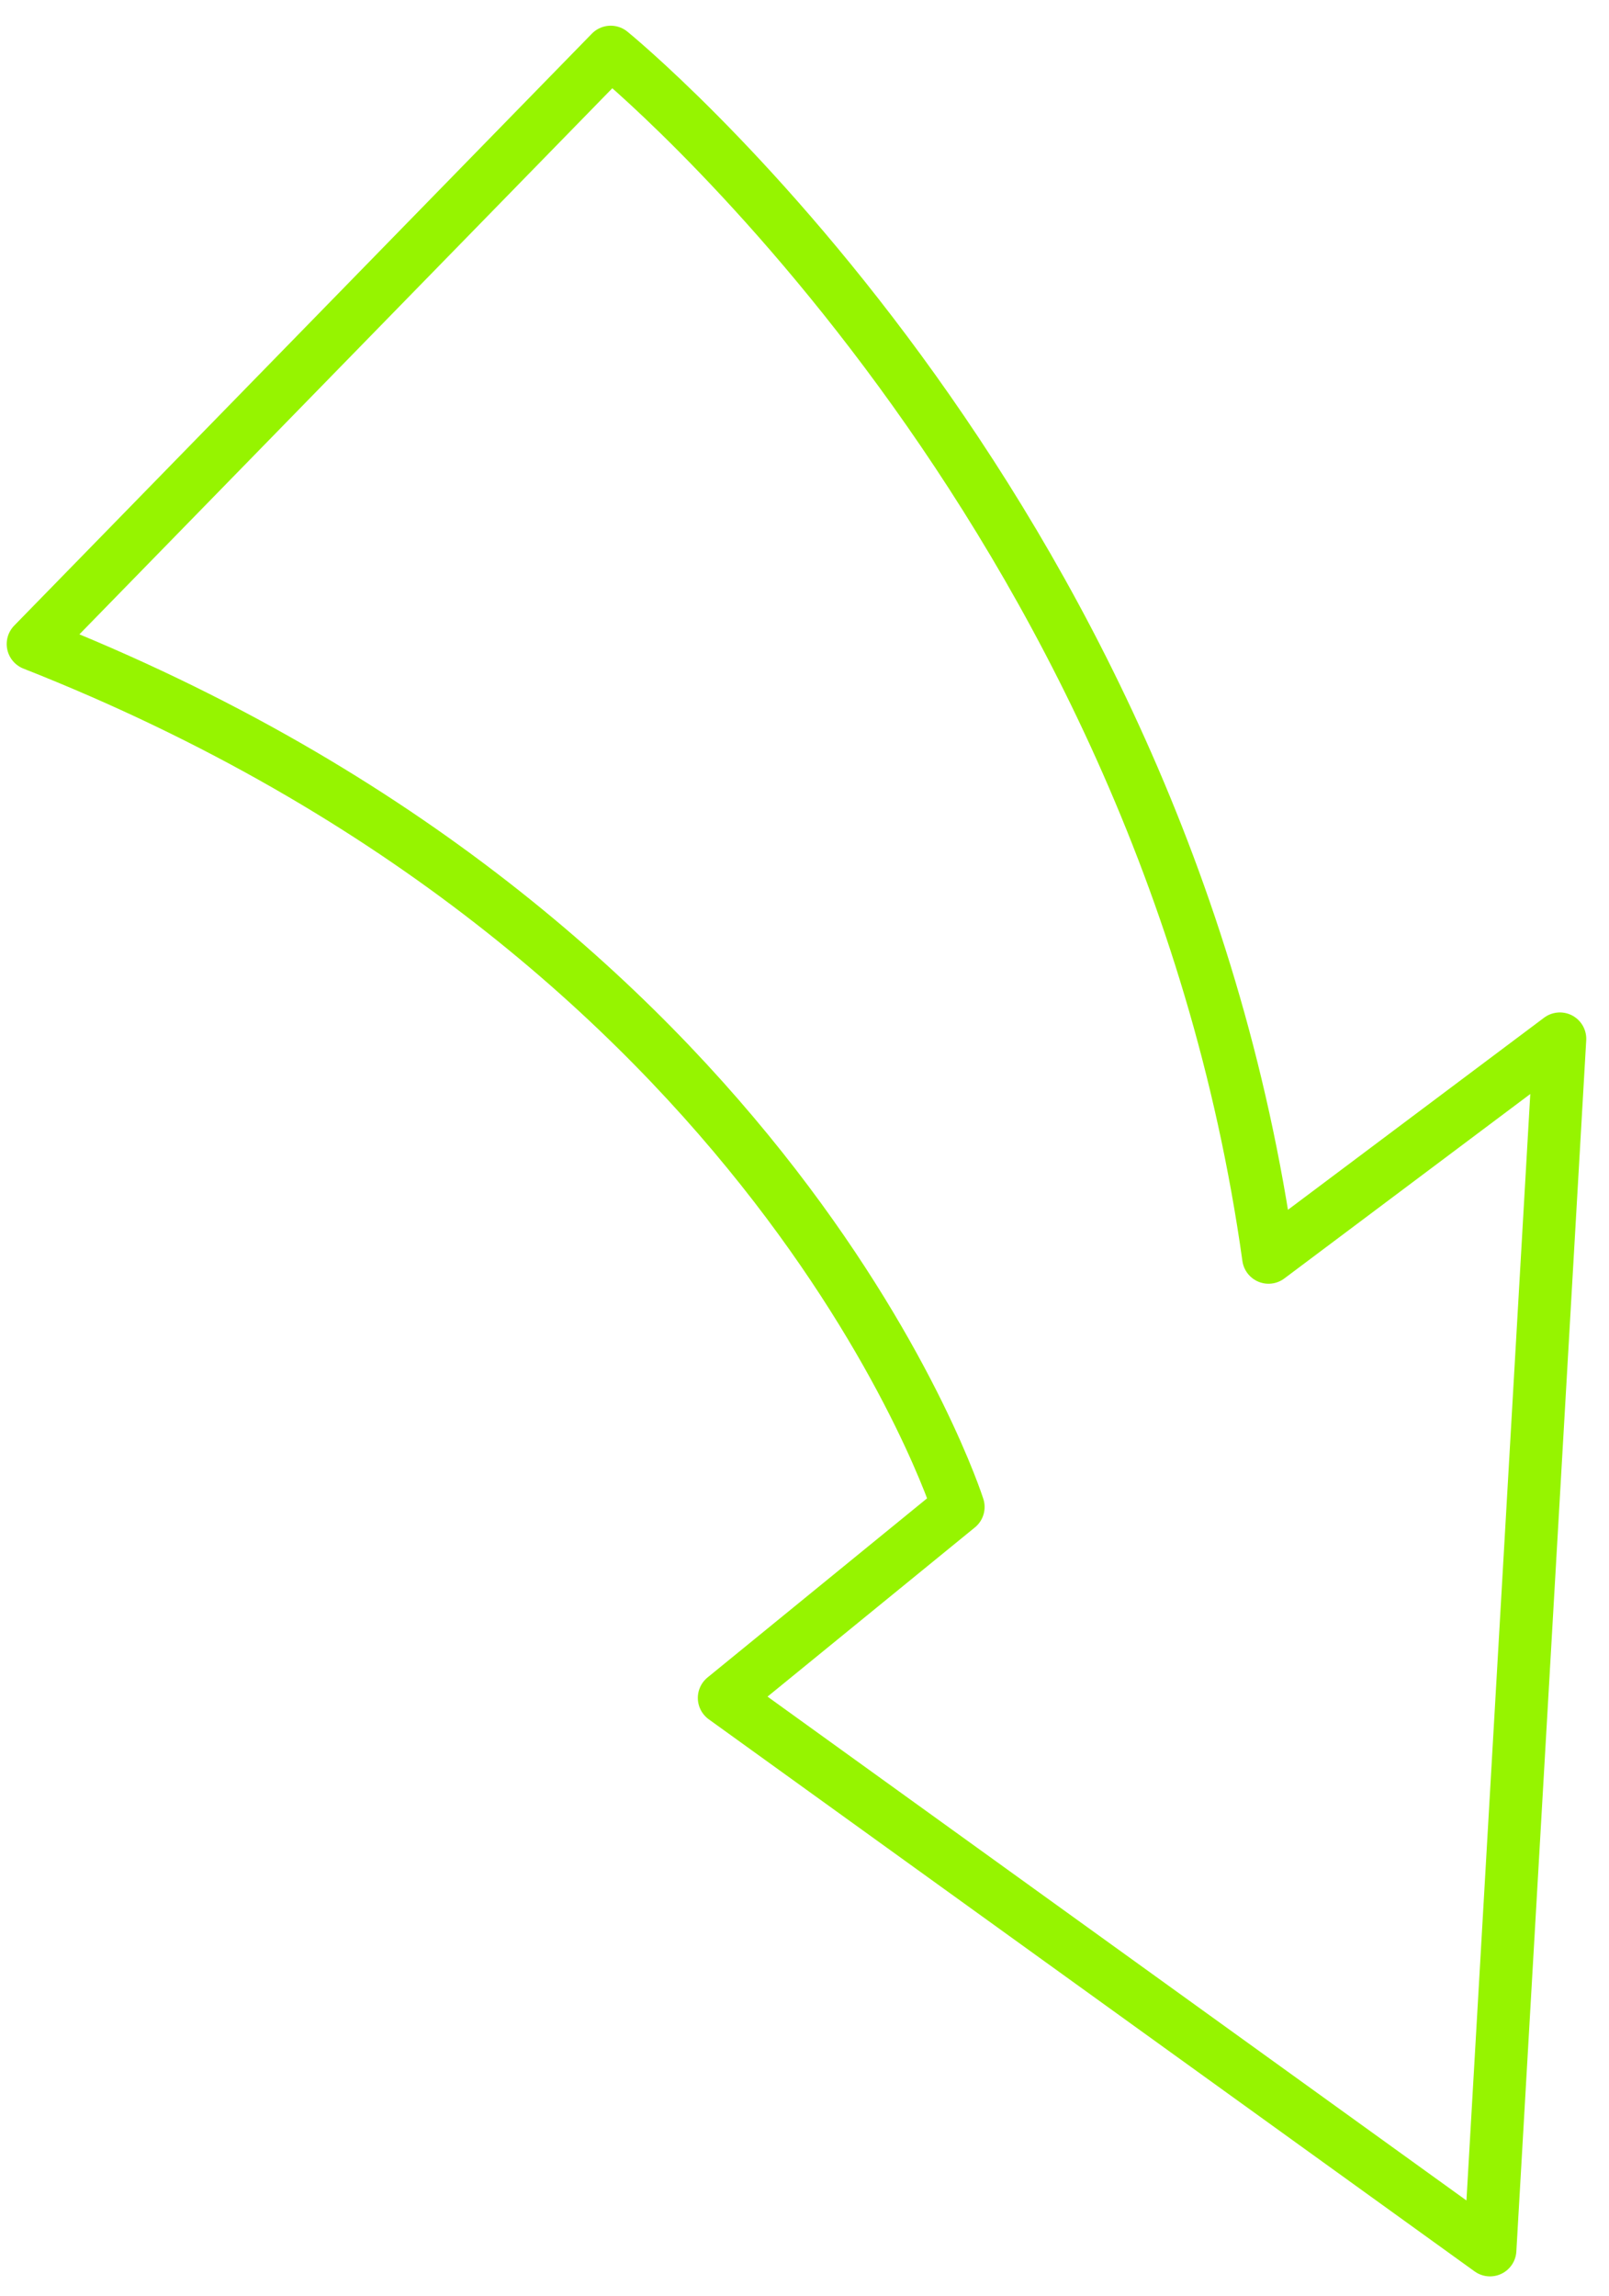 <svg width="61" height="87" viewBox="0 0 61 87" fill="none" xmlns="http://www.w3.org/2000/svg">
<path d="M1.254 24.407L23.154 1.974C23.154 1.974 44.08 18.966 48.092 47.649L59.138 39.368L56.489 85.267L27.456 64.345L36.328 57.109C36.328 57.109 29.473 35.519 1.254 24.407Z" stroke="#96F400" stroke-width="2" stroke-linecap="round" stroke-linejoin="round"/>
</svg>
